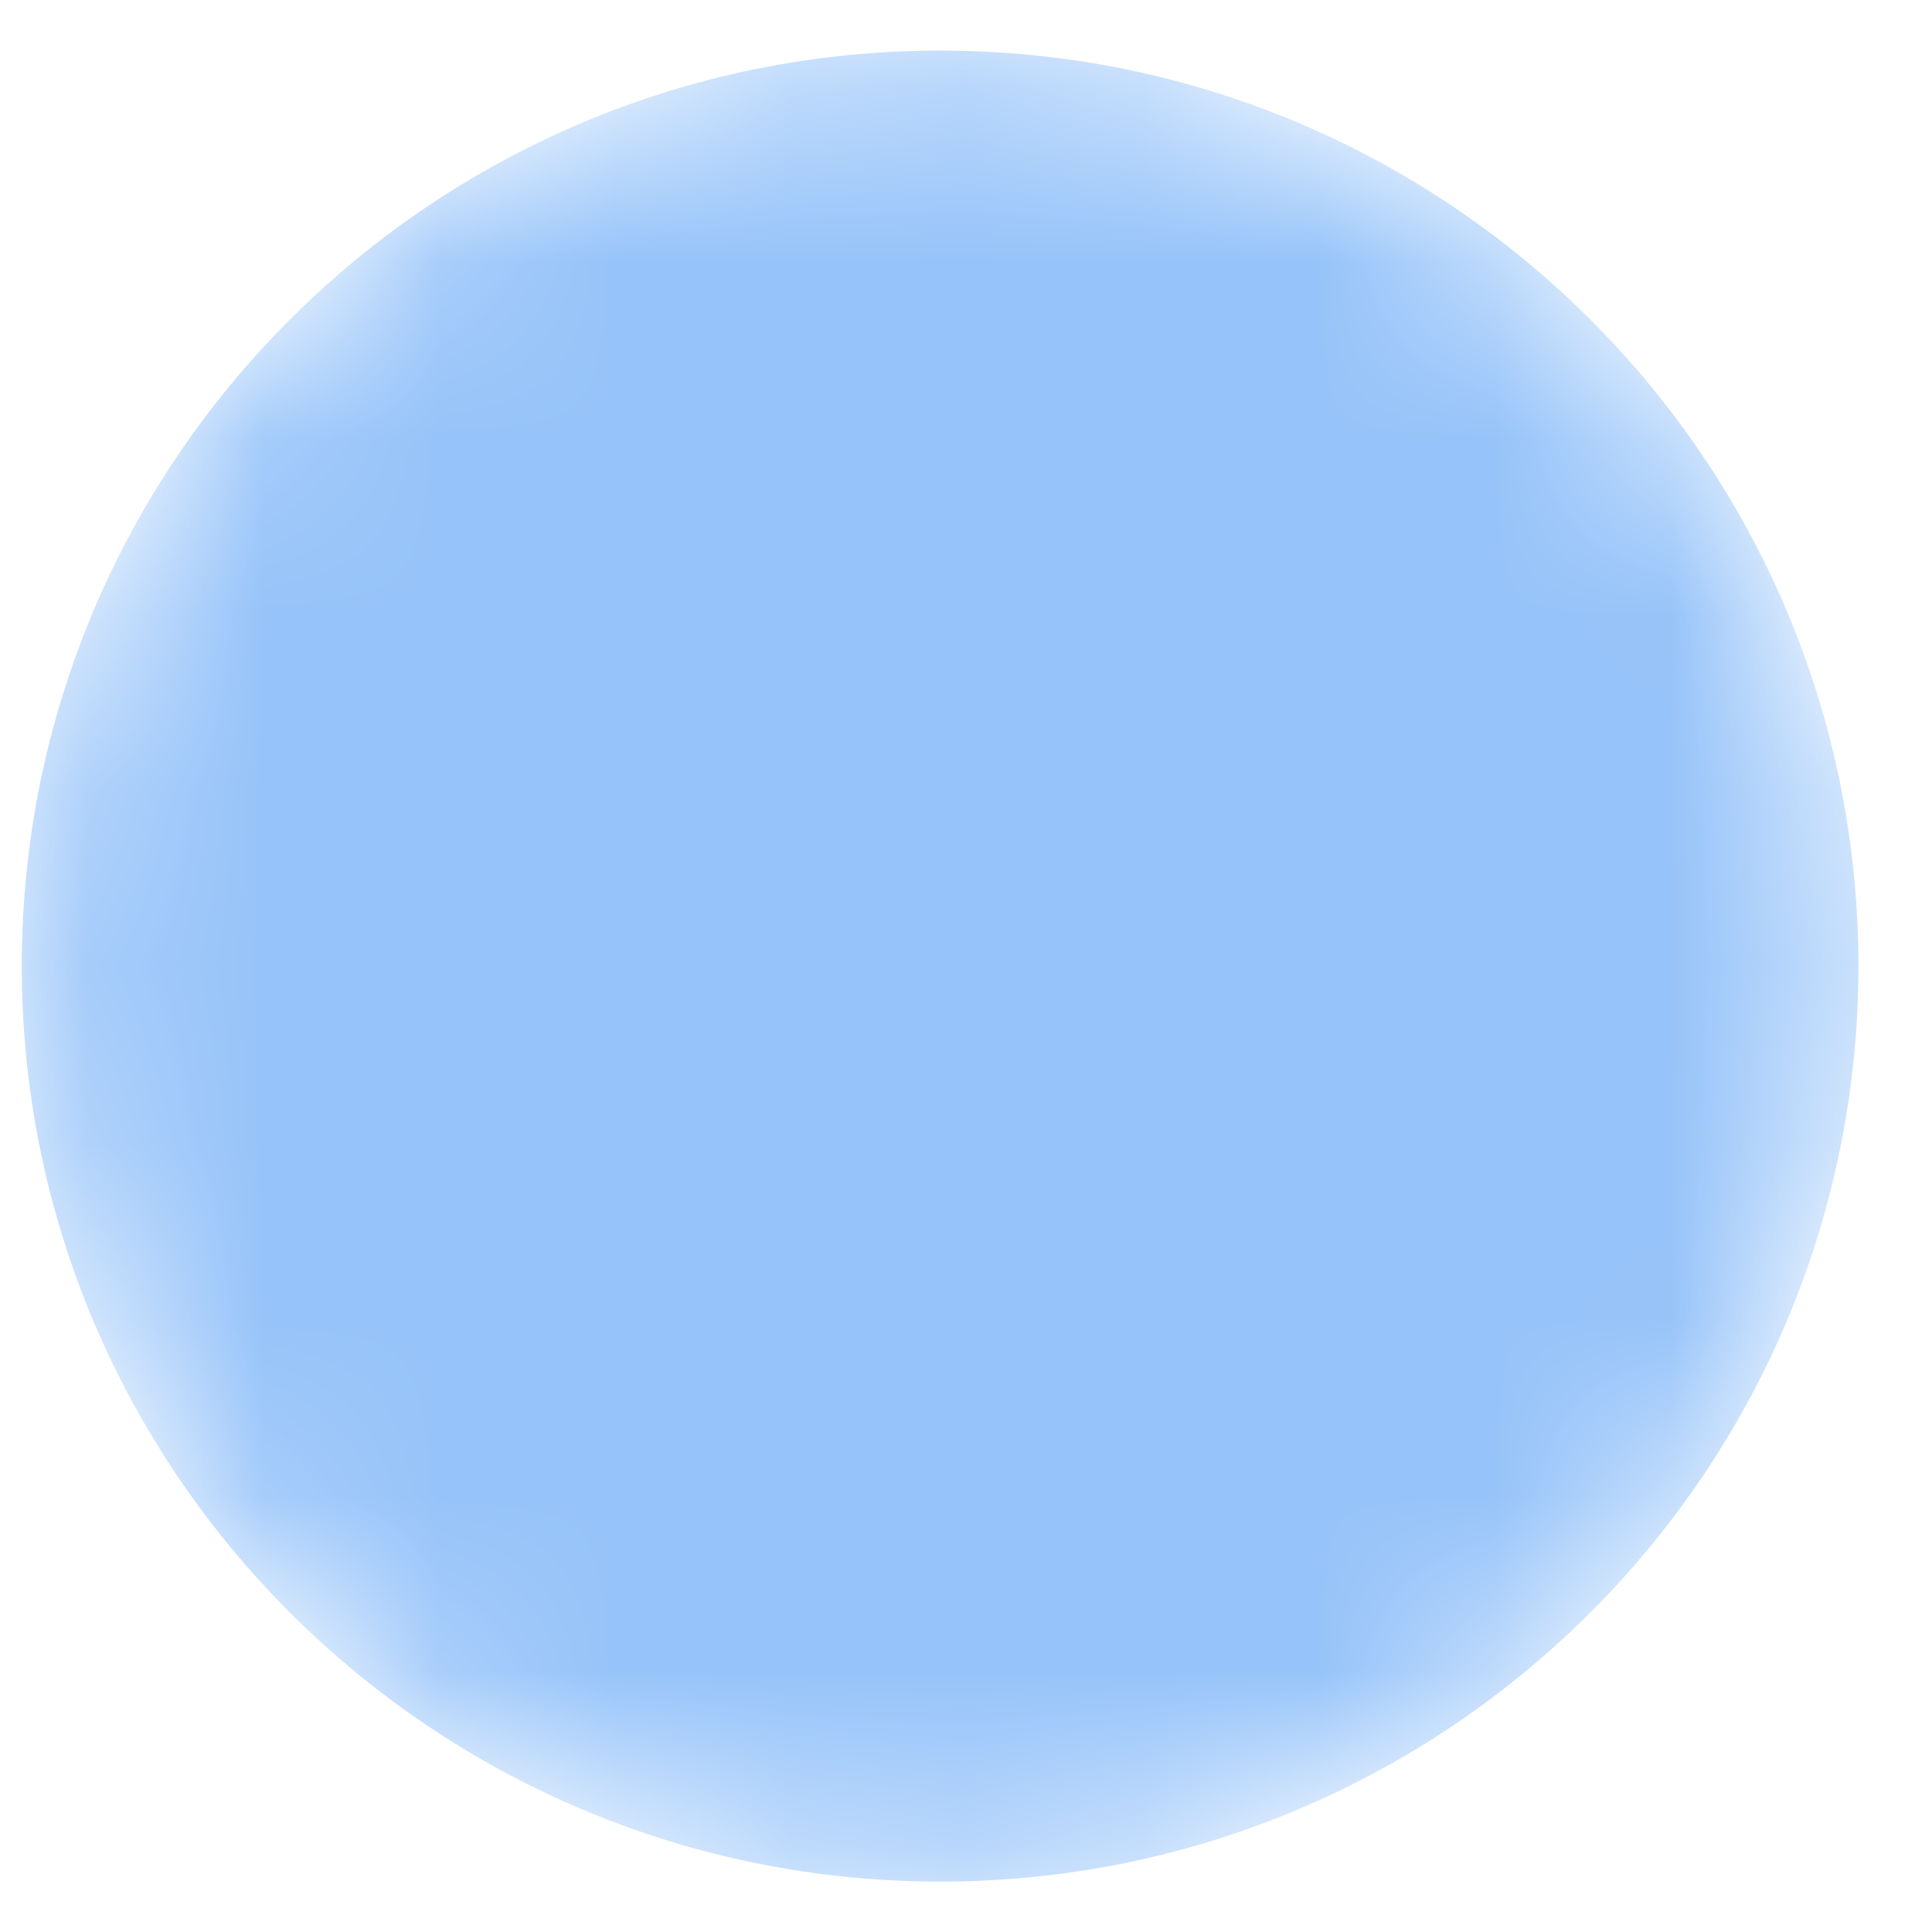 <svg width="11" height="11" viewBox="0 0 11 11" fill="none" xmlns="http://www.w3.org/2000/svg">
<mask id="mask0" mask-type="alpha" maskUnits="userSpaceOnUse" x="0" y="0" width="11" height="11">
<path d="M5.353 10.713C8.24 10.713 10.581 8.379 10.581 5.5C10.581 2.621 8.24 0.288 5.353 0.288C2.465 0.288 0.124 2.621 0.124 5.5C0.124 8.379 2.465 10.713 5.353 10.713Z" fill="url(#paint0_linear)"/>
</mask>
<g mask="url(#mask0)">
<path d="M5.353 10.713C8.24 10.713 10.581 8.379 10.581 5.5C10.581 2.621 8.24 0.288 5.353 0.288C2.465 0.288 0.124 2.621 0.124 5.5C0.124 8.379 2.465 10.713 5.353 10.713Z" fill="url(#paint1_linear)"/>
</g>
<defs>
<linearGradient id="paint0_linear" x1="20.929" y1="44.992" x2="-50.473" y2="-136.812" gradientUnits="userSpaceOnUse">
<stop/>
<stop offset="1" stop-color="white"/>
</linearGradient>
<linearGradient id="paint1_linear" x1="20.929" y1="44.992" x2="-50.473" y2="-136.812" gradientUnits="userSpaceOnUse">
<stop stop-color="#97C3F9"/>
<stop offset="1" stop-color="#93C1F9"/>
</linearGradient>
</defs>
</svg>
